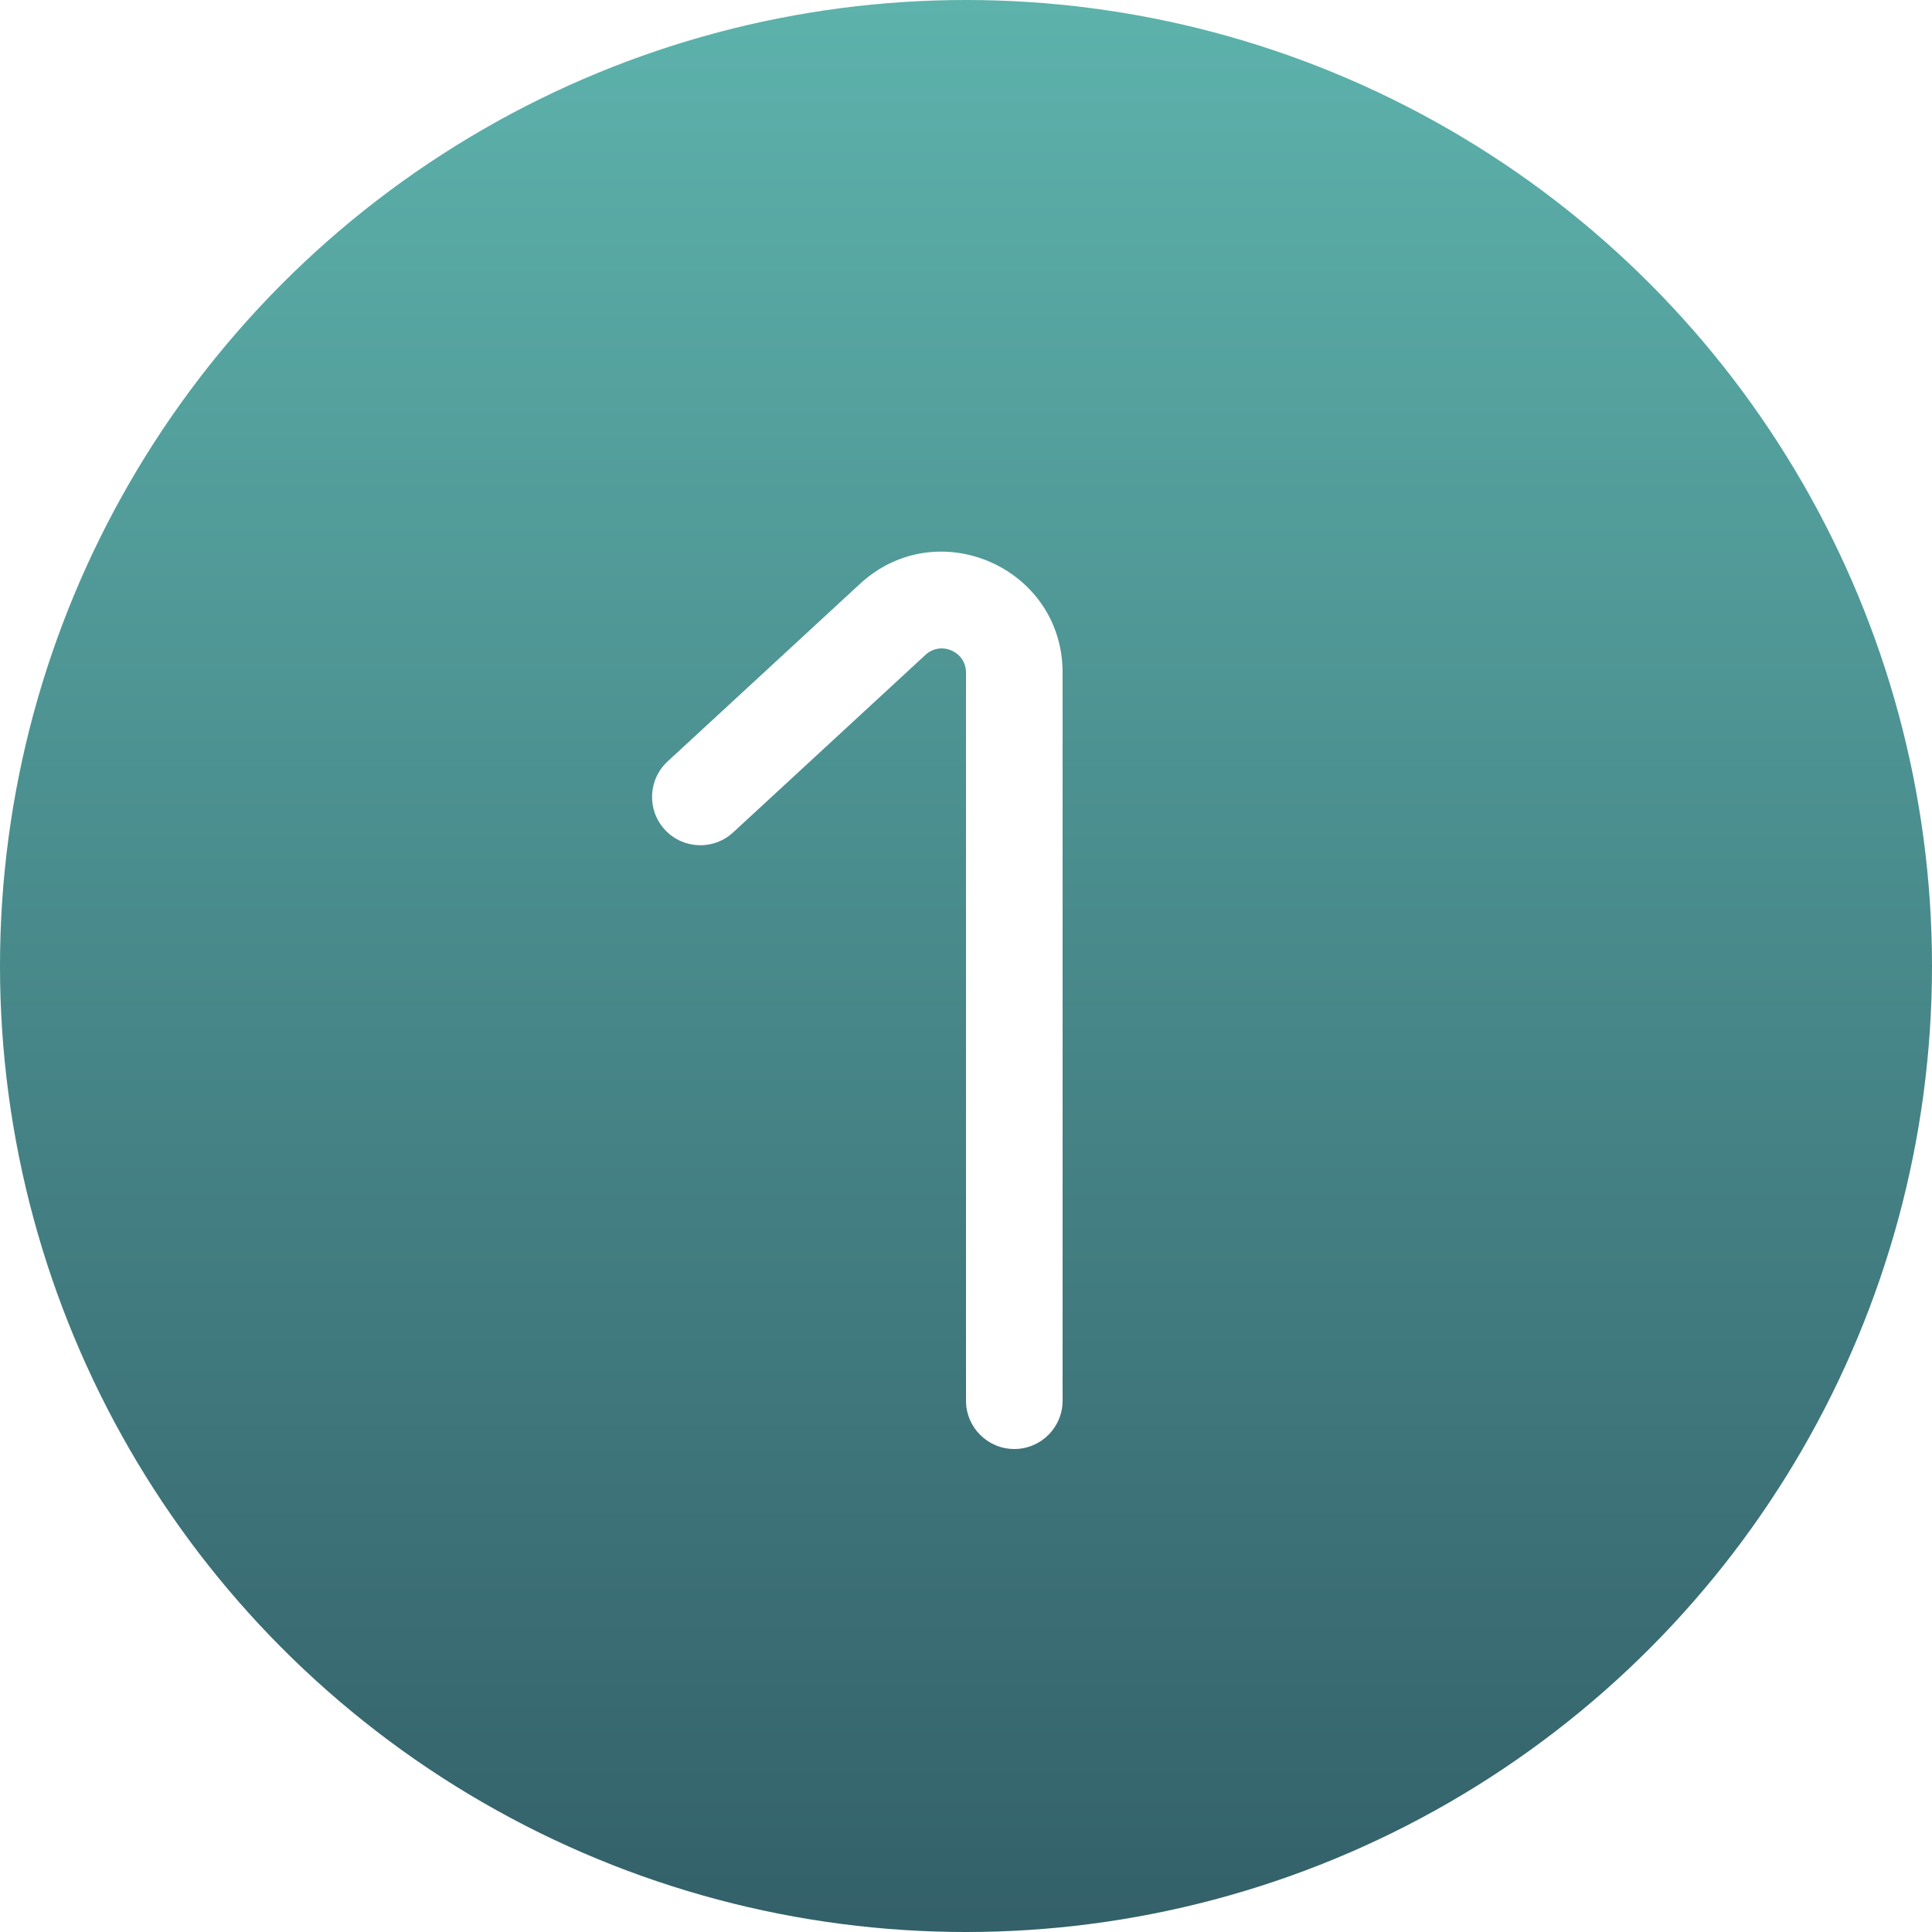 <svg width="100" height="100" viewBox="0 0 100 100" fill="none" xmlns="http://www.w3.org/2000/svg">
    <circle cx="50" cy="50" r="50" fill="url(#paint0_linear_1862_32067)"/>
    <g filter="url(#filter0_d_1862_32067)">
        <path fill-rule="evenodd" clip-rule="evenodd" d="M44.511 27.722C48.514 24.026 55 26.866 55 32.315V70C55 71.38 53.881 72.5 52.5 72.5C51.119 72.5 50 71.38 50 70V32.315C50 31.225 48.703 30.657 47.902 31.396L37.946 40.587C36.931 41.523 35.349 41.46 34.413 40.445C33.477 39.431 33.54 37.849 34.554 36.913L44.511 27.722Z" fill="white"/>
    </g>
    <defs>
        <filter id="filter0_d_1862_32067" x="28.75" y="23.552" width="31.25" height="56.447" filterUnits="userSpaceOnUse" color-interpolation-filters="sRGB">
            <feFlood flood-opacity="0" result="BackgroundImageFix"/>
            <feColorMatrix in="SourceAlpha" type="matrix" values="0 0 0 0 0 0 0 0 0 0 0 0 0 0 0 0 0 0 127 0" result="hardAlpha"/>
            <feOffset dy="2.5"/>
            <feGaussianBlur stdDeviation="2.5"/>
            <feComposite in2="hardAlpha" operator="out"/>
            <feColorMatrix type="matrix" values="0 0 0 0 0.067 0 0 0 0 0.239 0 0 0 0 0.373 0 0 0 1 0"/>
            <feBlend mode="normal" in2="BackgroundImageFix" result="effect1_dropShadow_1862_32067"/>
            <feBlend mode="normal" in="SourceGraphic" in2="effect1_dropShadow_1862_32067" result="shape"/>
        </filter>
        <linearGradient id="paint0_linear_1862_32067" x1="52.582" y1="1.14508e-07" x2="52.582" y2="100" gradientUnits="userSpaceOnUse">
            <stop stop-color="#5DB2AC"/>
            <stop offset="1" stop-color="#336069"/>
        </linearGradient>
    </defs>
</svg>
